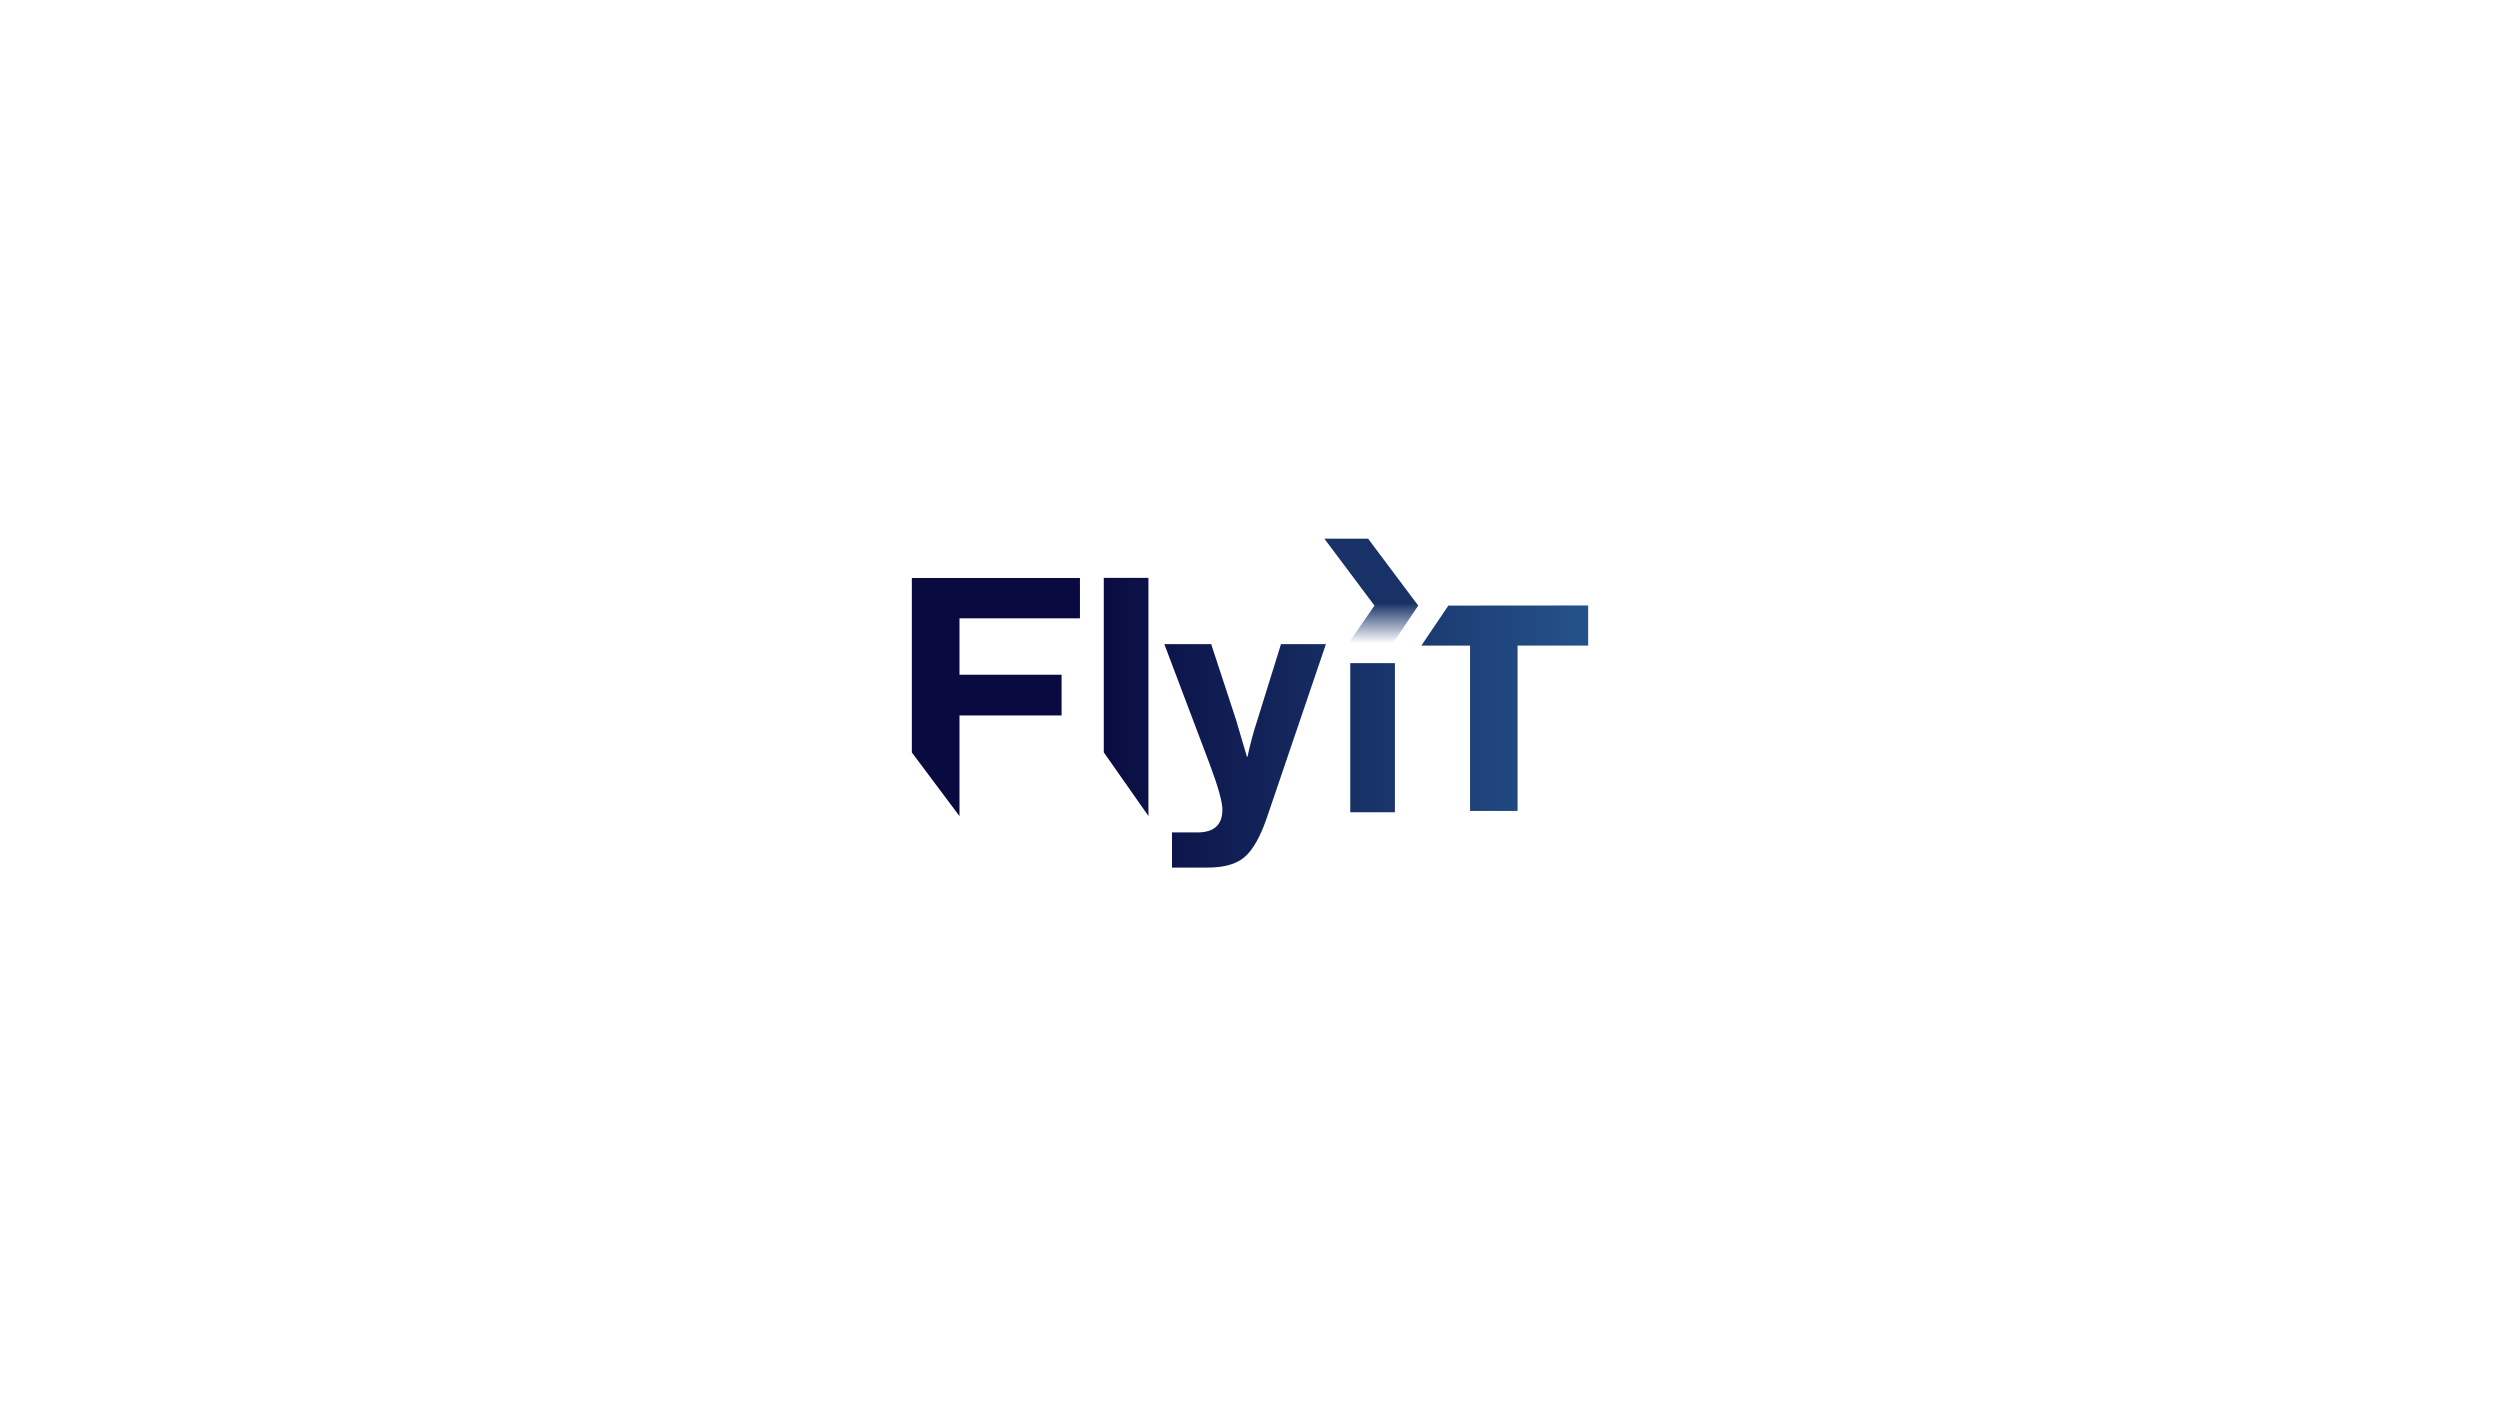 <?xml version="1.0" encoding="utf-8"?>
<!-- Generator: Adobe Illustrator 27.7.0, SVG Export Plug-In . SVG Version: 6.00 Build 0)  -->
<svg version="1.1" xmlns="http://www.w3.org/2000/svg" xmlns:xlink="http://www.w3.org/1999/xlink" x="0px" y="0px"
	 viewBox="0 0 1920 1080" style="enable-background:new 0 0 1920 1080;" xml:space="preserve">
<style type="text/css">
	.st0{fill:none;}
	.st1{fill:url(#SVGID_1_);}
	.st2{fill:url(#_x27__00000011030379575502283180000006705175772085628350_);}
	.st3{display:none;}
</style>
<g id="LOGOTYPE">
	<g>
		<rect x="571.2" y="284.6" class="st0" width="777.6" height="510.8"/>
		<linearGradient id="SVGID_1_" gradientUnits="userSpaceOnUse" x1="844.383" y1="555.044" x2="1363.88" y2="555.044">
			<stop  offset="0" style="stop-color:#090B40"/>
			<stop  offset="1" style="stop-color:#2F6EA6"/>
		</linearGradient>
		<path class="st1" d="M1112,465.1l0.2,0.2l-20.6,30.5h37.4v127h36.5v-127h54.2v-30.8L1112,465.1z M1037,623.8h34.3V509.3H1037
			V623.8z M927.6,666.3c12.8,0,22.3-2.8,28.6-8.4s12-15.8,17-30.6l45.1-132.6h-34.5l-18.1,58.2c-3.1,9.3-5.6,18.7-7.6,28.2h-0.5
			l-8.3-28.2l-19.1-58.2h-36l34.8,92c6.6,17.6,9.8,29.3,9.8,35c0,11.8-6.4,17.6-19.2,17.6h-19.5v27H927.6z M847.7,577.8l34.3,48.9
			V443.8h-34.3V577.8z M700.3,443.8v134.1l36.6,48.9v-77.3h78.4v-31.3h-78.4v-43.3h92.5v-31H700.3z"/>
		
			<linearGradient id="_x27__00000034787909791835801440000012428014216779967140_" gradientUnits="userSpaceOnUse" x1="1053.164" y1="463.344" x2="1053.164" y2="494.167">
			<stop  offset="2.237672e-07" style="stop-color:#183166"/>
			<stop  offset="1" style="stop-color:#183368;stop-opacity:0"/>
		</linearGradient>
		
			<path id="_x27__00000078039565381155802840000012879814988574000309_" style="fill:url(#_x27__00000034787909791835801440000012428014216779967140_);" d="
			M1050.7,413.7h-33.6l38.5,51.4l-21.3,30.8h34.2l20.7-30.8L1050.7,413.7z"/>
	</g>
</g>
<g id="REPERES" class="st3">
</g>
</svg>
